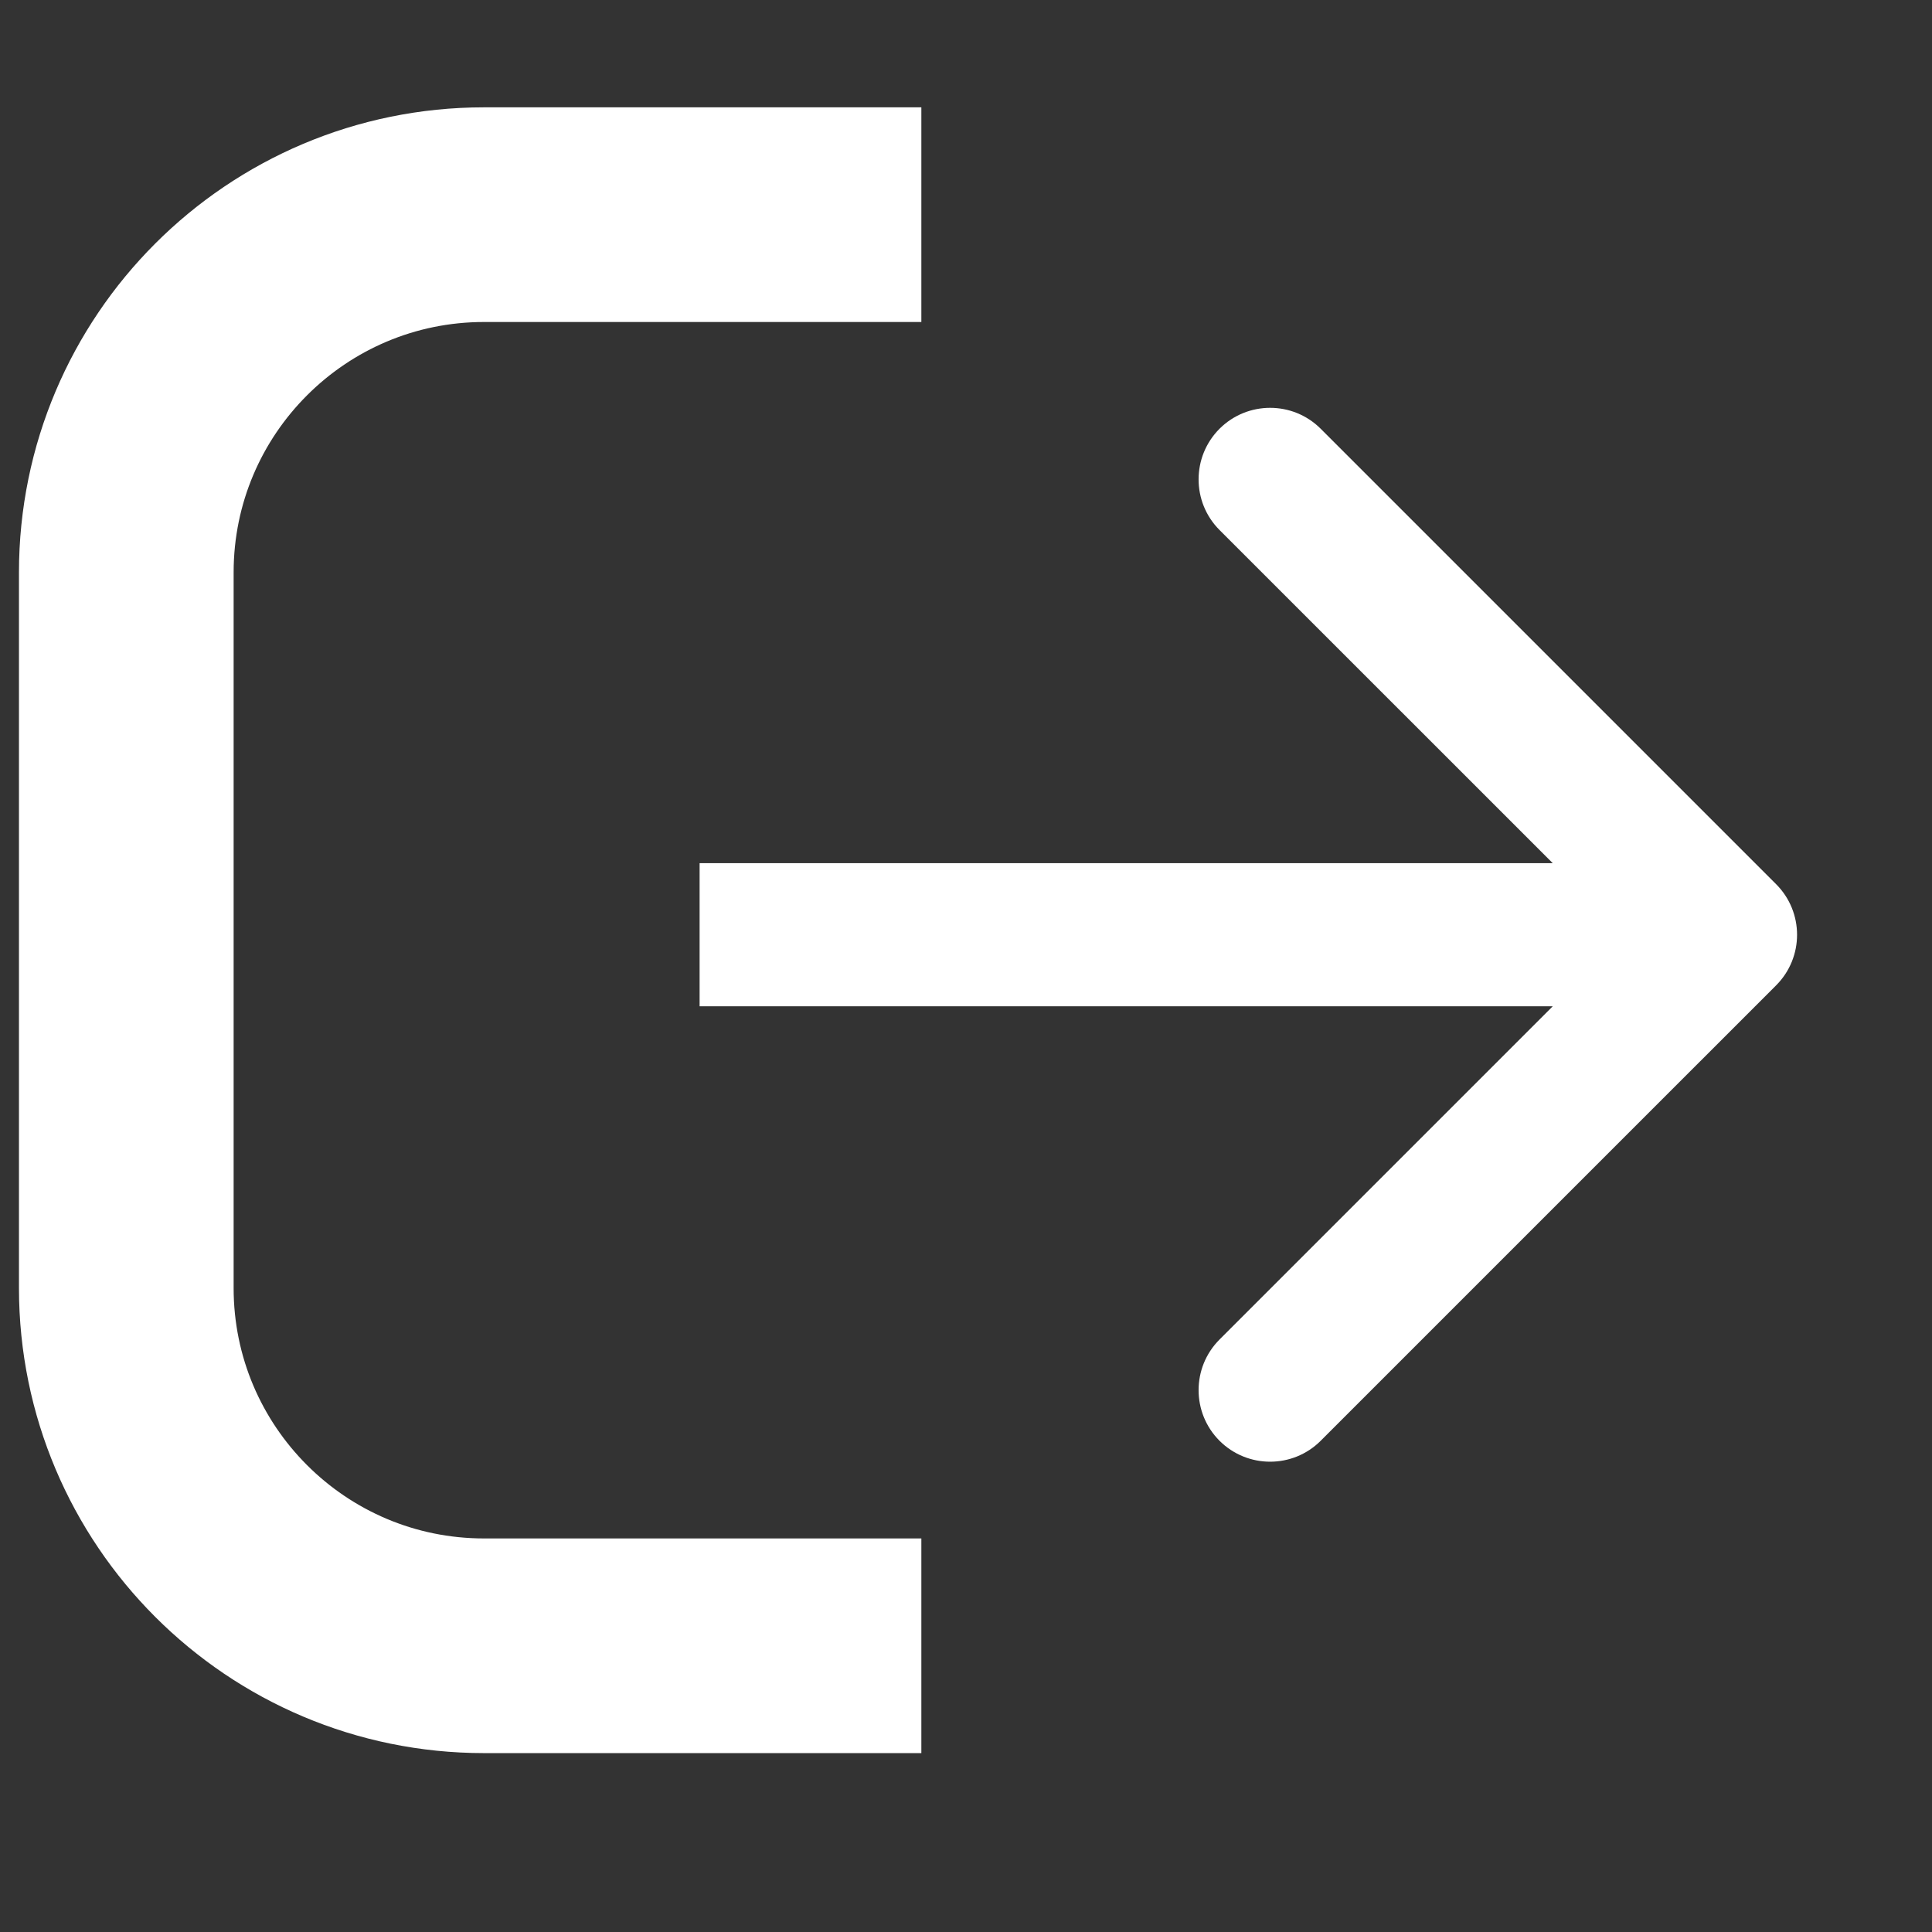 <svg width="27" height="27" viewBox="0 0 27 27" fill="none" xmlns="http://www.w3.org/2000/svg">
<rect x="0" y="0" width="27" height="27" fill="#333333" stroke="none"/>
<path d="M12.876 3H6.765C4.004 3 1.765 5.239 1.765 8V18C1.765 20.761 4.004 23 6.765 23H12.876" stroke="white" stroke-width="3"/>
<path d="M24.821 13.771C25.212 13.38 25.212 12.747 24.821 12.356L18.457 5.992C18.067 5.602 17.434 5.602 17.043 5.992C16.653 6.383 16.653 7.016 17.043 7.407L22.7 13.063L17.043 18.72C16.653 19.111 16.653 19.744 17.043 20.135C17.434 20.525 18.067 20.525 18.457 20.135L24.821 13.771ZM9.777 14.063L24.114 14.063V12.063L9.777 12.063V14.063Z" fill="white"/>
</svg>
